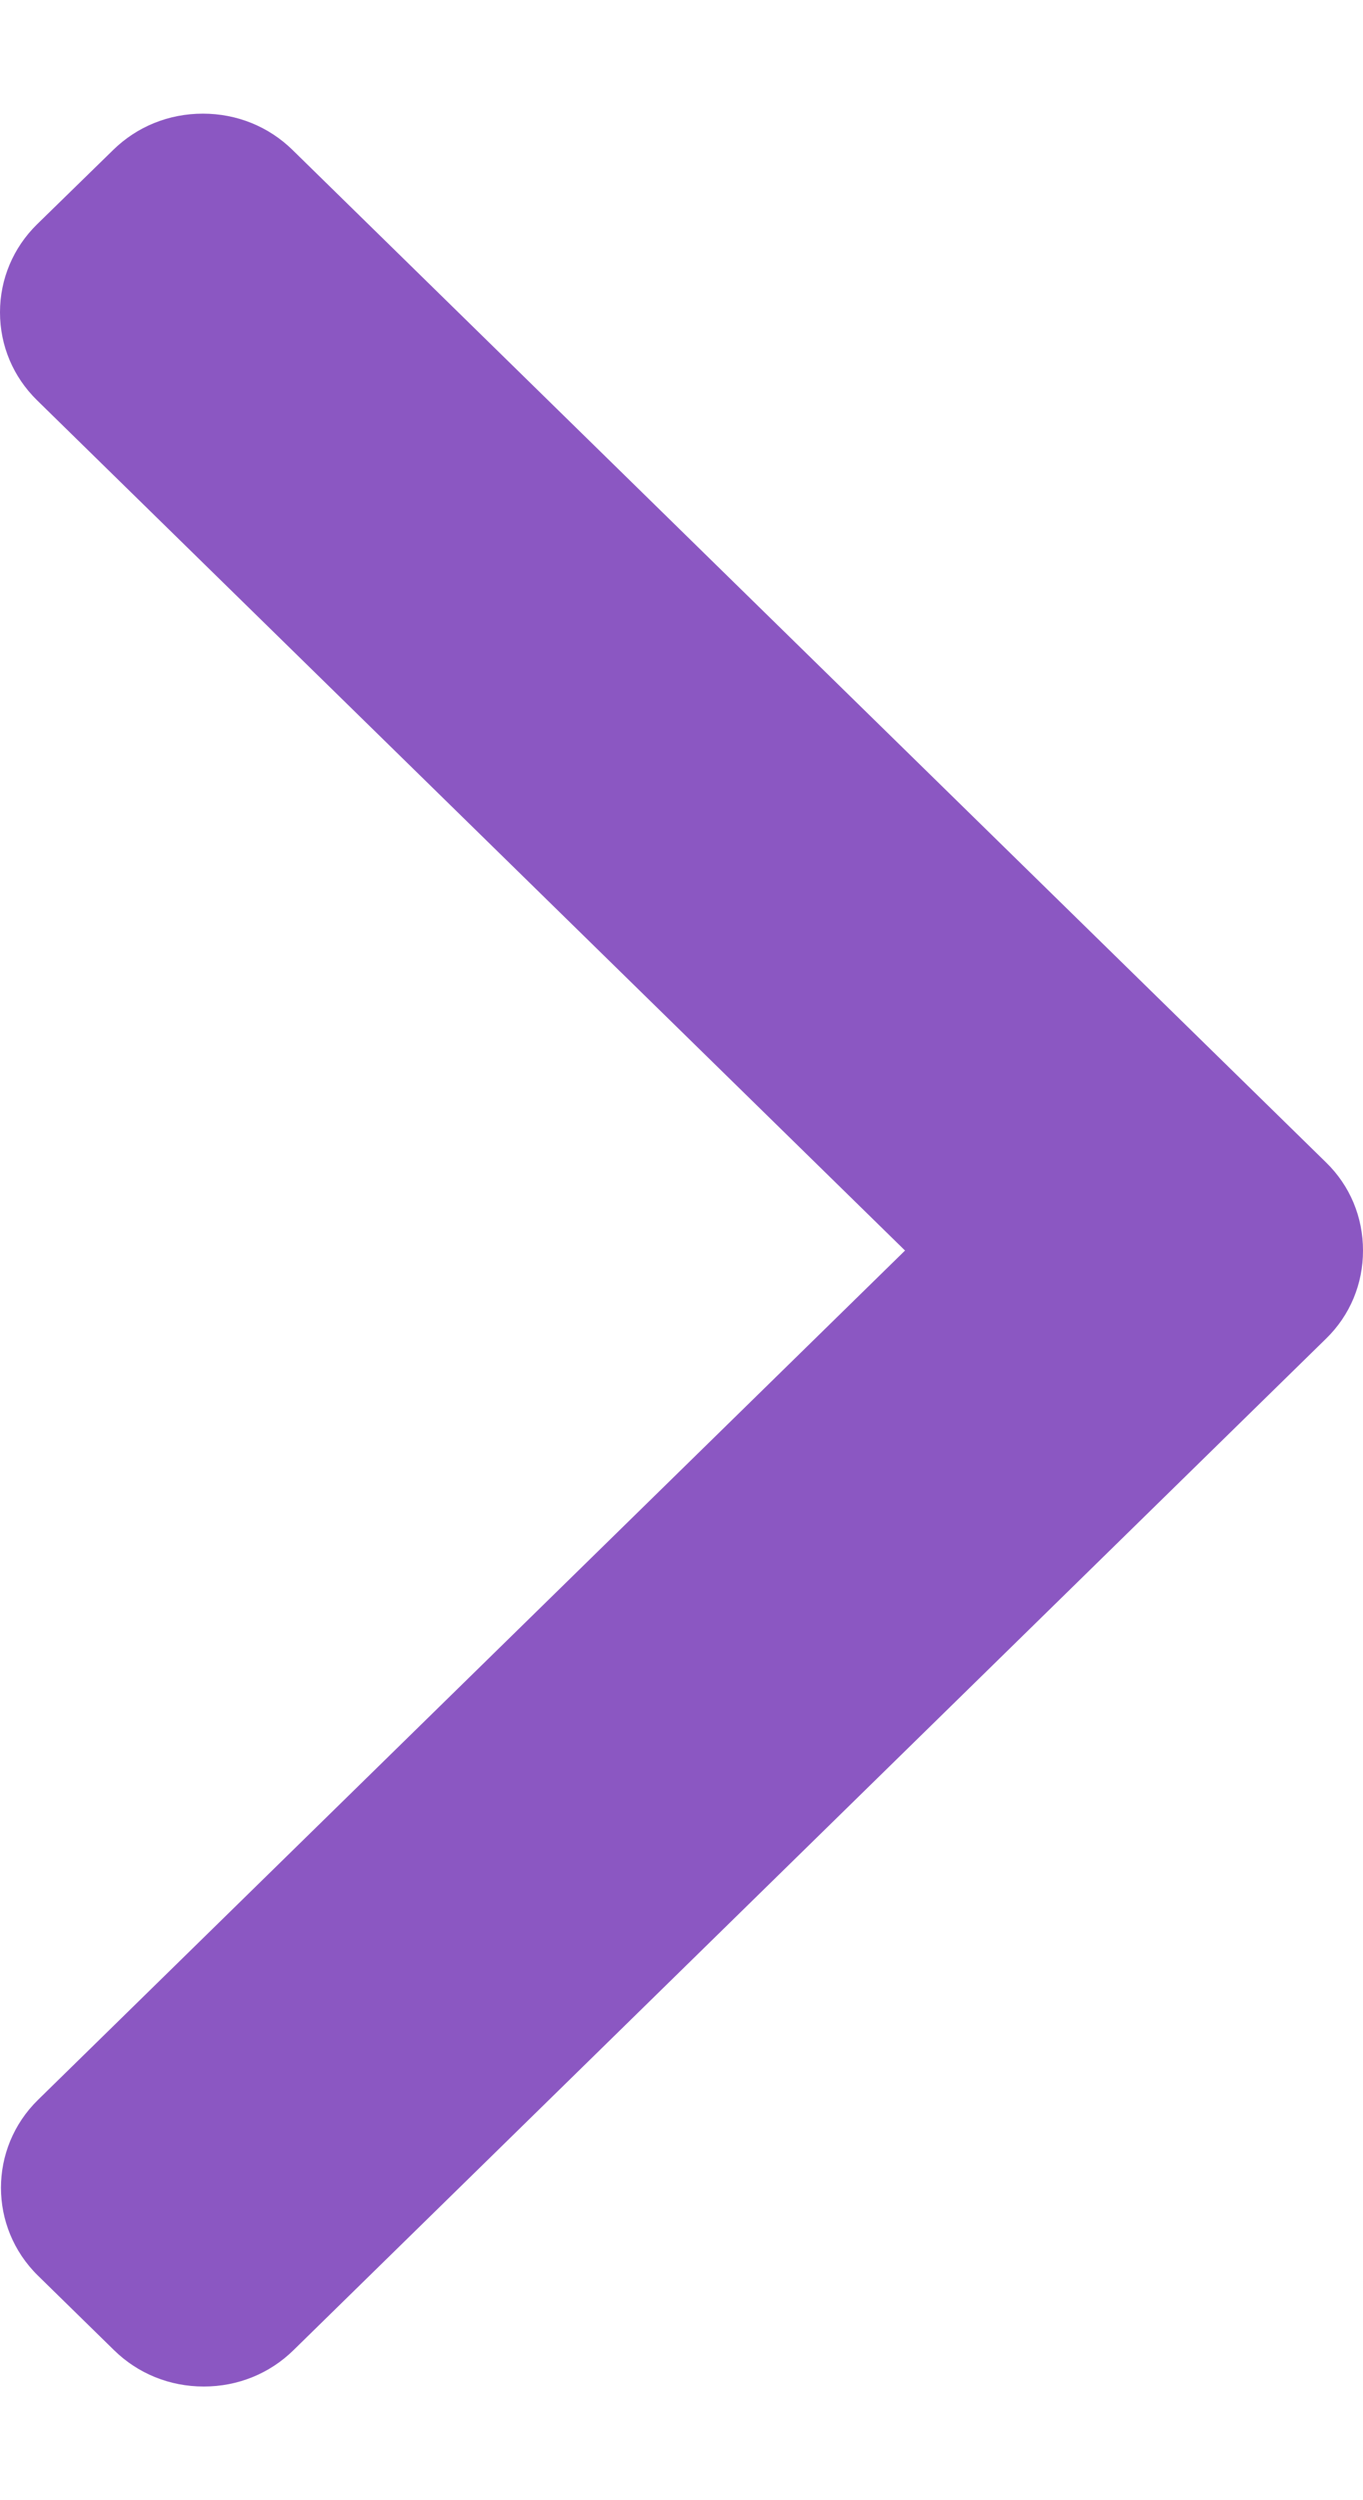 <svg width="6" height="11" viewBox="0 0 6 11" fill="none" xmlns="http://www.w3.org/2000/svg">
<path d="M3.984 5.502L0.163 1.761C0.058 1.658 -4.76837e-07 1.521 -4.76837e-07 1.374C-4.76837e-07 1.228 0.058 1.09 0.163 0.987L0.498 0.66C0.603 0.557 0.743 0.5 0.893 0.5C1.043 0.5 1.183 0.557 1.288 0.66L5.837 5.114C5.943 5.217 6 5.355 6 5.502C6 5.649 5.943 5.787 5.837 5.89L1.292 10.34C1.187 10.443 1.047 10.5 0.897 10.5C0.747 10.5 0.607 10.443 0.502 10.34L0.167 10.012C-0.05 9.799 -0.05 9.452 0.167 9.239L3.984 5.502Z" fill="#8B57C2"/>
</svg>

